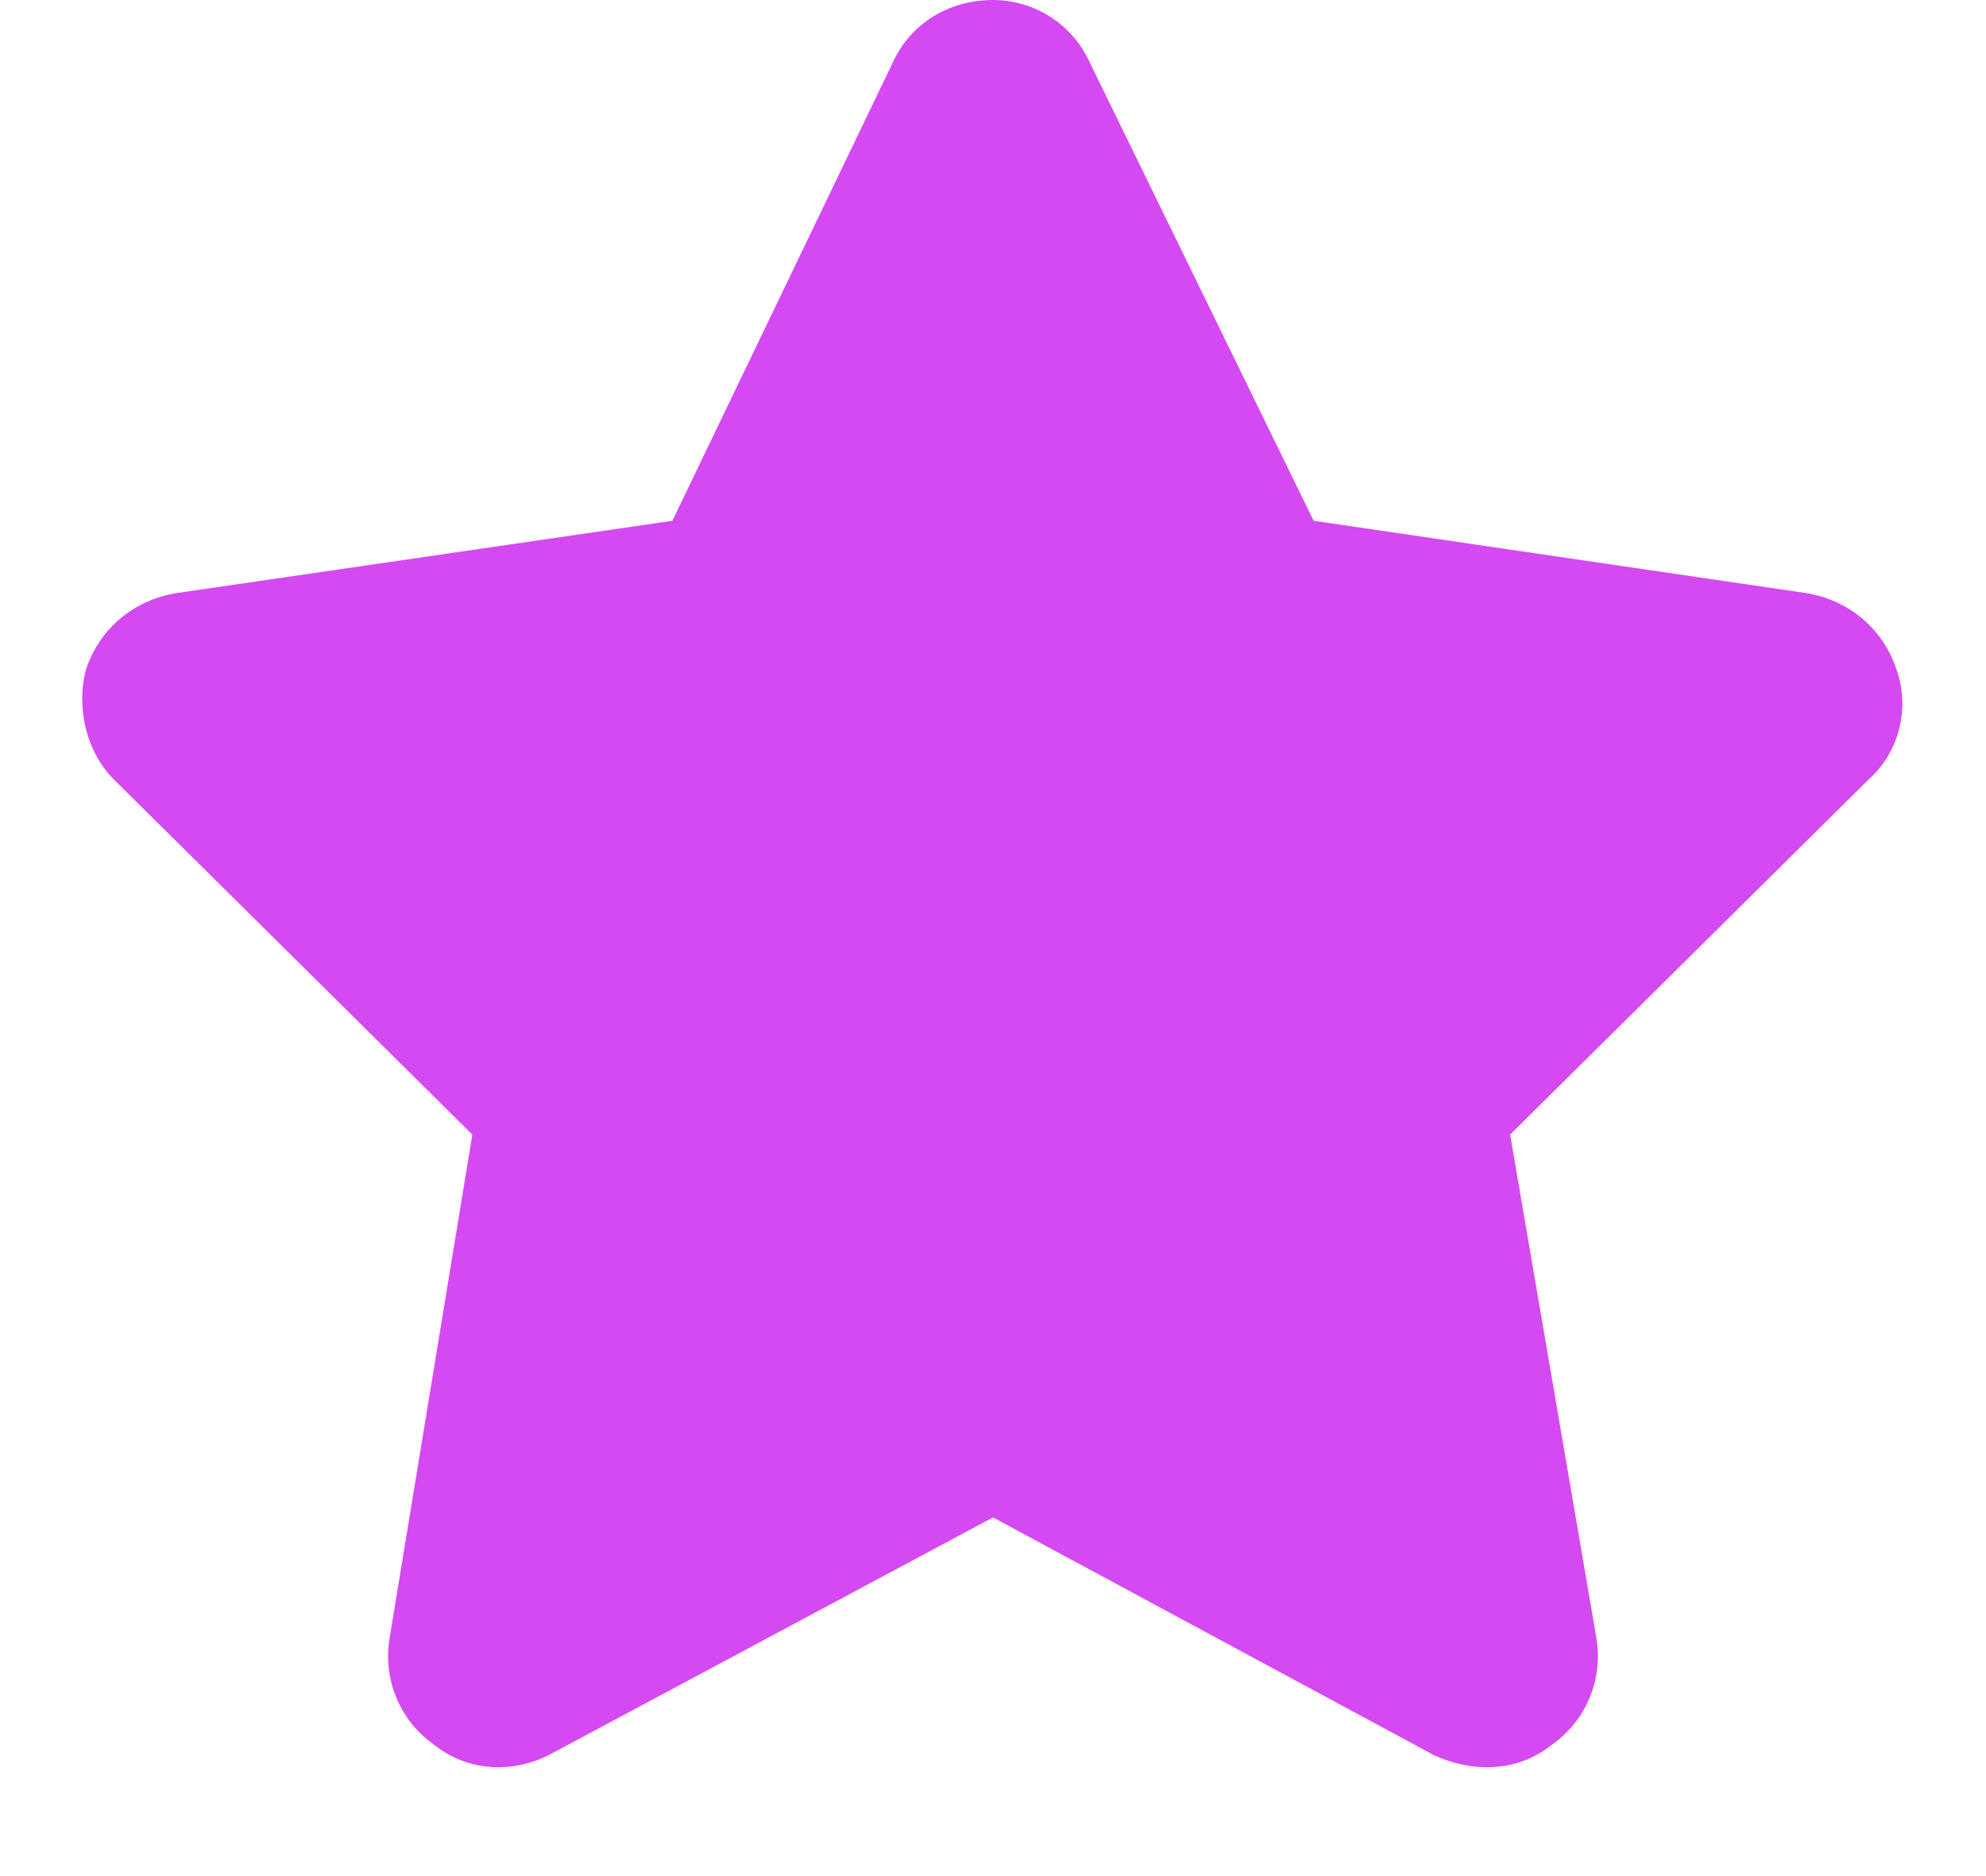 <svg width="18" height="17" viewBox="0 0 18 17" fill="none" xmlns="http://www.w3.org/2000/svg">
<path d="M9.875 0.562L11.906 4.719L16.375 5.375C16.75 5.438 17.062 5.688 17.187 6.062C17.312 6.406 17.219 6.812 16.937 7.062L13.687 10.281L14.469 14.844C14.531 15.219 14.375 15.594 14.062 15.812C13.75 16.062 13.344 16.062 13 15.906L9 13.75L4.969 15.906C4.656 16.062 4.25 16.062 3.937 15.812C3.625 15.594 3.469 15.219 3.531 14.844L4.281 10.281L1.031 7.062C0.781 6.812 0.687 6.406 0.781 6.062C0.906 5.688 1.219 5.438 1.594 5.375L6.094 4.719L8.094 0.562C8.25 0.219 8.594 0 9 0C9.375 0 9.719 0.219 9.875 0.562Z" fill="#D449F2"/>
</svg>
